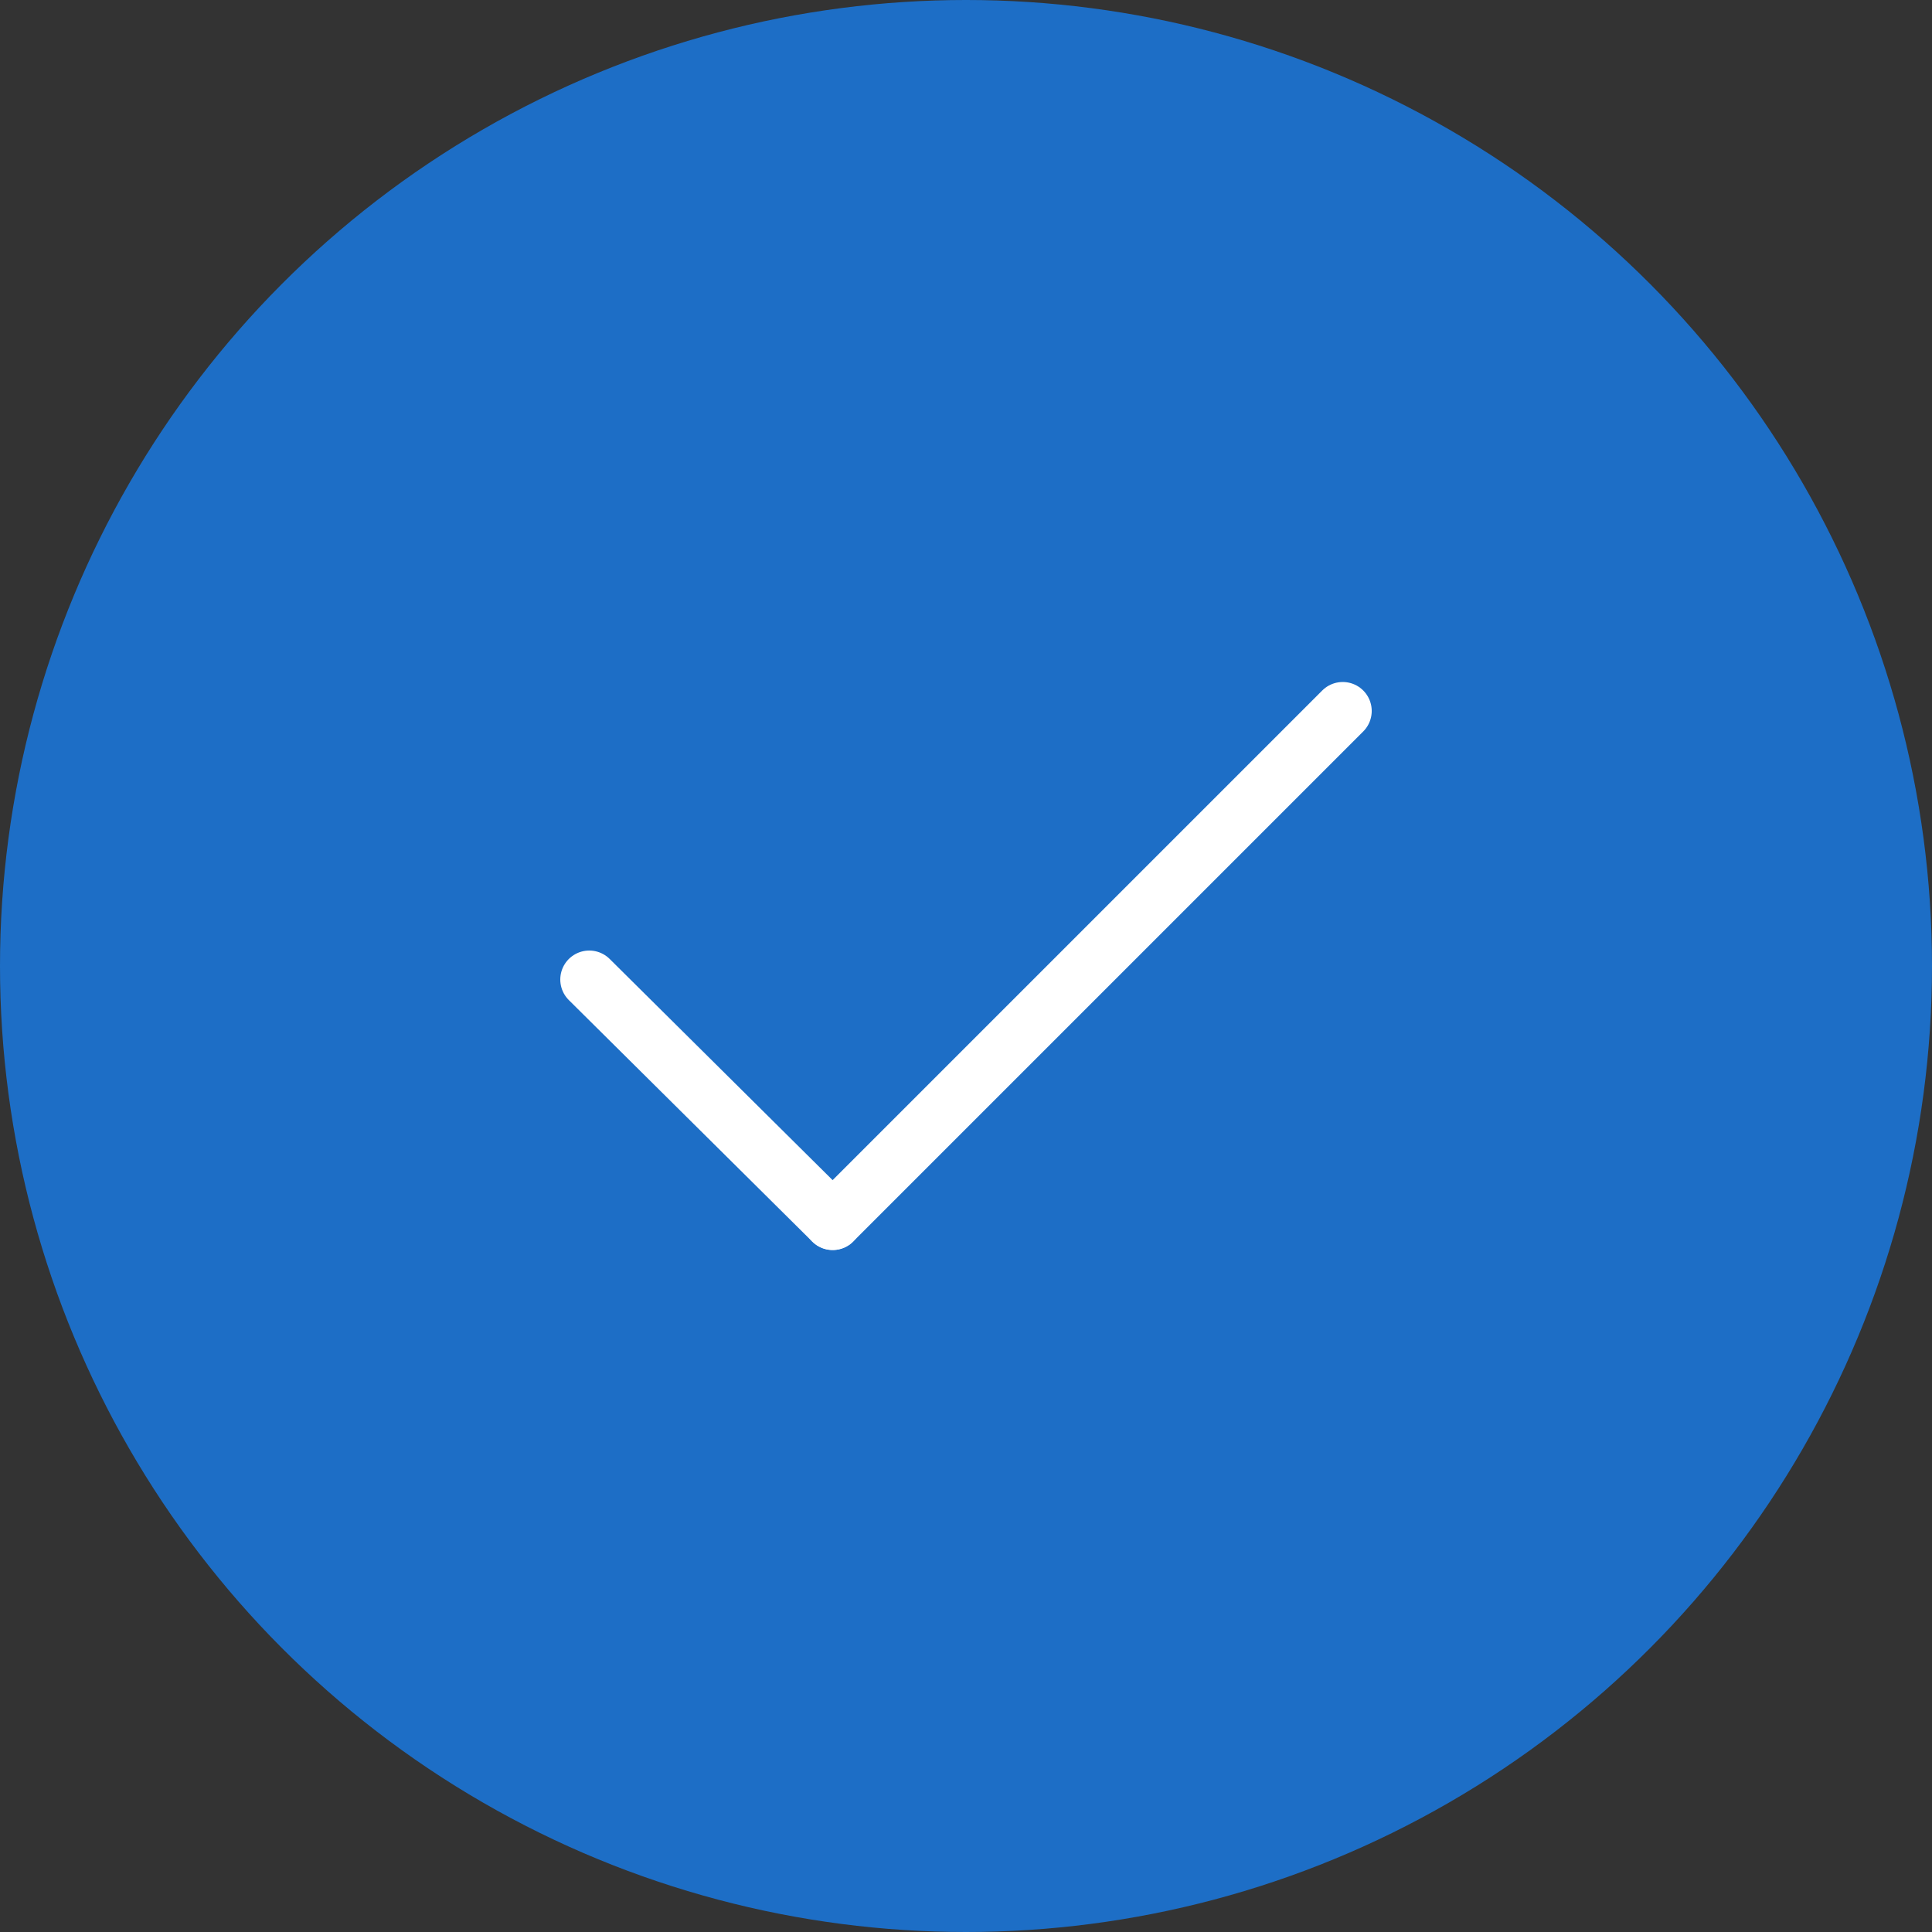 <?xml version="1.0" encoding="utf-8"?>
<!-- Generator: Adobe Illustrator 18.0.0, SVG Export Plug-In . SVG Version: 6.00 Build 0)  -->
<!DOCTYPE svg PUBLIC "-//W3C//DTD SVG 1.1//EN" "http://www.w3.org/Graphics/SVG/1.1/DTD/svg11.dtd">
<svg version="1.1" id="Layer_1" xmlns="http://www.w3.org/2000/svg" xmlns:xlink="http://www.w3.org/1999/xlink" x="0px" y="0px"
	 viewBox="0 0 100 100" enable-background="new 0 0 100 100" xml:space="preserve">
<rect x="0" y="0" width="100" height="100" fill="#333333" stroke="none"/>
<circle fill="#1D6EC6" cx="452" cy="134.7" r="50"/>
<g>
	
		<line fill="none" stroke="#FFFFFF" stroke-width="3" stroke-linecap="round" stroke-miterlimit="10" x1="452" y1="116" x2="452" y2="153.3"/>
	
		<line fill="none" stroke="#FFFFFF" stroke-width="3" stroke-linecap="round" stroke-miterlimit="10" x1="470.7" y1="134.7" x2="433.3" y2="134.7"/>
</g>
<g>
	<circle fill="#1D6EC6" cx="50" cy="50" r="50"/>
	<g>
		
			<line fill="none" stroke="#FFFFFF" stroke-width="3" stroke-linecap="round" stroke-miterlimit="10" x1="69.5" y1="36.8" x2="43.1" y2="63.2"/>
		
			<line fill="none" stroke="#FFFFFF" stroke-width="3" stroke-linecap="round" stroke-miterlimit="10" x1="43.1" y1="63.2" x2="30.5" y2="50.7"/>
	</g>
</g>
<path fill="none" stroke="#FFFFFF" stroke-width="6" stroke-linecap="round" stroke-miterlimit="10" d="M-144.5,249h-57.2
	c-3.5,0-6.4-2.9-6.4-6.4v-37.6c0-3.5,2.9-6.4,6.4-6.4h57.2c3.5,0,6.4,2.9,6.4,6.4v37.6C-138,246.1-140.9,249-144.5,249z"/>
<path fill="none" stroke="#FFFFFF" stroke-width="6" stroke-linecap="round" stroke-miterlimit="10" d="M-89.6,230.3h-31.7
	c-2,0-3.6-1.6-3.6-3.6v-20.9c0-2,1.6-3.6,3.6-3.6h31.7c2,0,3.6,1.6,3.6,3.6v20.9C-86.1,228.7-87.7,230.3-89.6,230.3z"/>
<polygon fill="none" stroke="#FFFFFF" stroke-width="6" stroke-linecap="round" stroke-miterlimit="10" points="-139,299 -111,299 
	-139,330.2 "/>
<rect x="-139" y="247" fill="none" stroke="#FFFFFF" stroke-width="6" stroke-linecap="round" stroke-miterlimit="10" width="67" height="52"/>
<g>
	<g>
		<path fill="none" stroke="#FFFFFF" stroke-width="6" stroke-linecap="round" stroke-miterlimit="10" d="M-284,187v-20
			c0-3.3-2.7-6-6-6h-55c-3.3,0-6,2.7-6,6v61.9c0,3.3,1.8,4,4,1.5l11.7-13c2.2-2.5,6.7-4.5,10-4.5h7.3"/>
	</g>
	<g>
		<path fill="none" stroke="#FFFFFF" stroke-width="6" stroke-linecap="round" stroke-miterlimit="10" d="M-312,187
			c-3.3,0-6,2.7-6,6v40c0,3.3,2.7,6,6,6h35.3c3.3,0,7.8,2,10,4.5l11.7,13c2.2,2.5,4,1.8,4-1.5V193c0-3.3-2.7-6-6-6H-312z"/>
	</g>
</g>
<circle fill="#1D6EC6" cx="335" cy="-12.4" r="50"/>
<g>
	<g>
		<path fill="none" stroke="#FFFFFF" stroke-width="2" stroke-linecap="round" stroke-miterlimit="10" d="M344.2-24.8v-7.6
			c0-3.3-2.7-6-6-6h-23.1c-3.3,0-6,2.7-6,6v26.8c0,3.3,1.8,4,4,1.5l2.3-2.6c2.2-2.5,5.6-4.5,7.5-4.5c1.9,0,3.5,0,3.5,0"/>
	</g>
	<g>
		<path fill="none" stroke="#FFFFFF" stroke-width="2" stroke-linecap="round" stroke-miterlimit="10" d="M332.4-24.8
			c-3.3,0-6,2.7-6,6v15.3c0,3.3,2.7,6,6,6h12.8c3.3,0,7.8,2,10,4.5l2.3,2.6c2.2,2.5,4,1.8,4-1.5v-26.8c0-3.3-2.7-6-6-6H332.4z"/>
	</g>
</g>
</svg>

